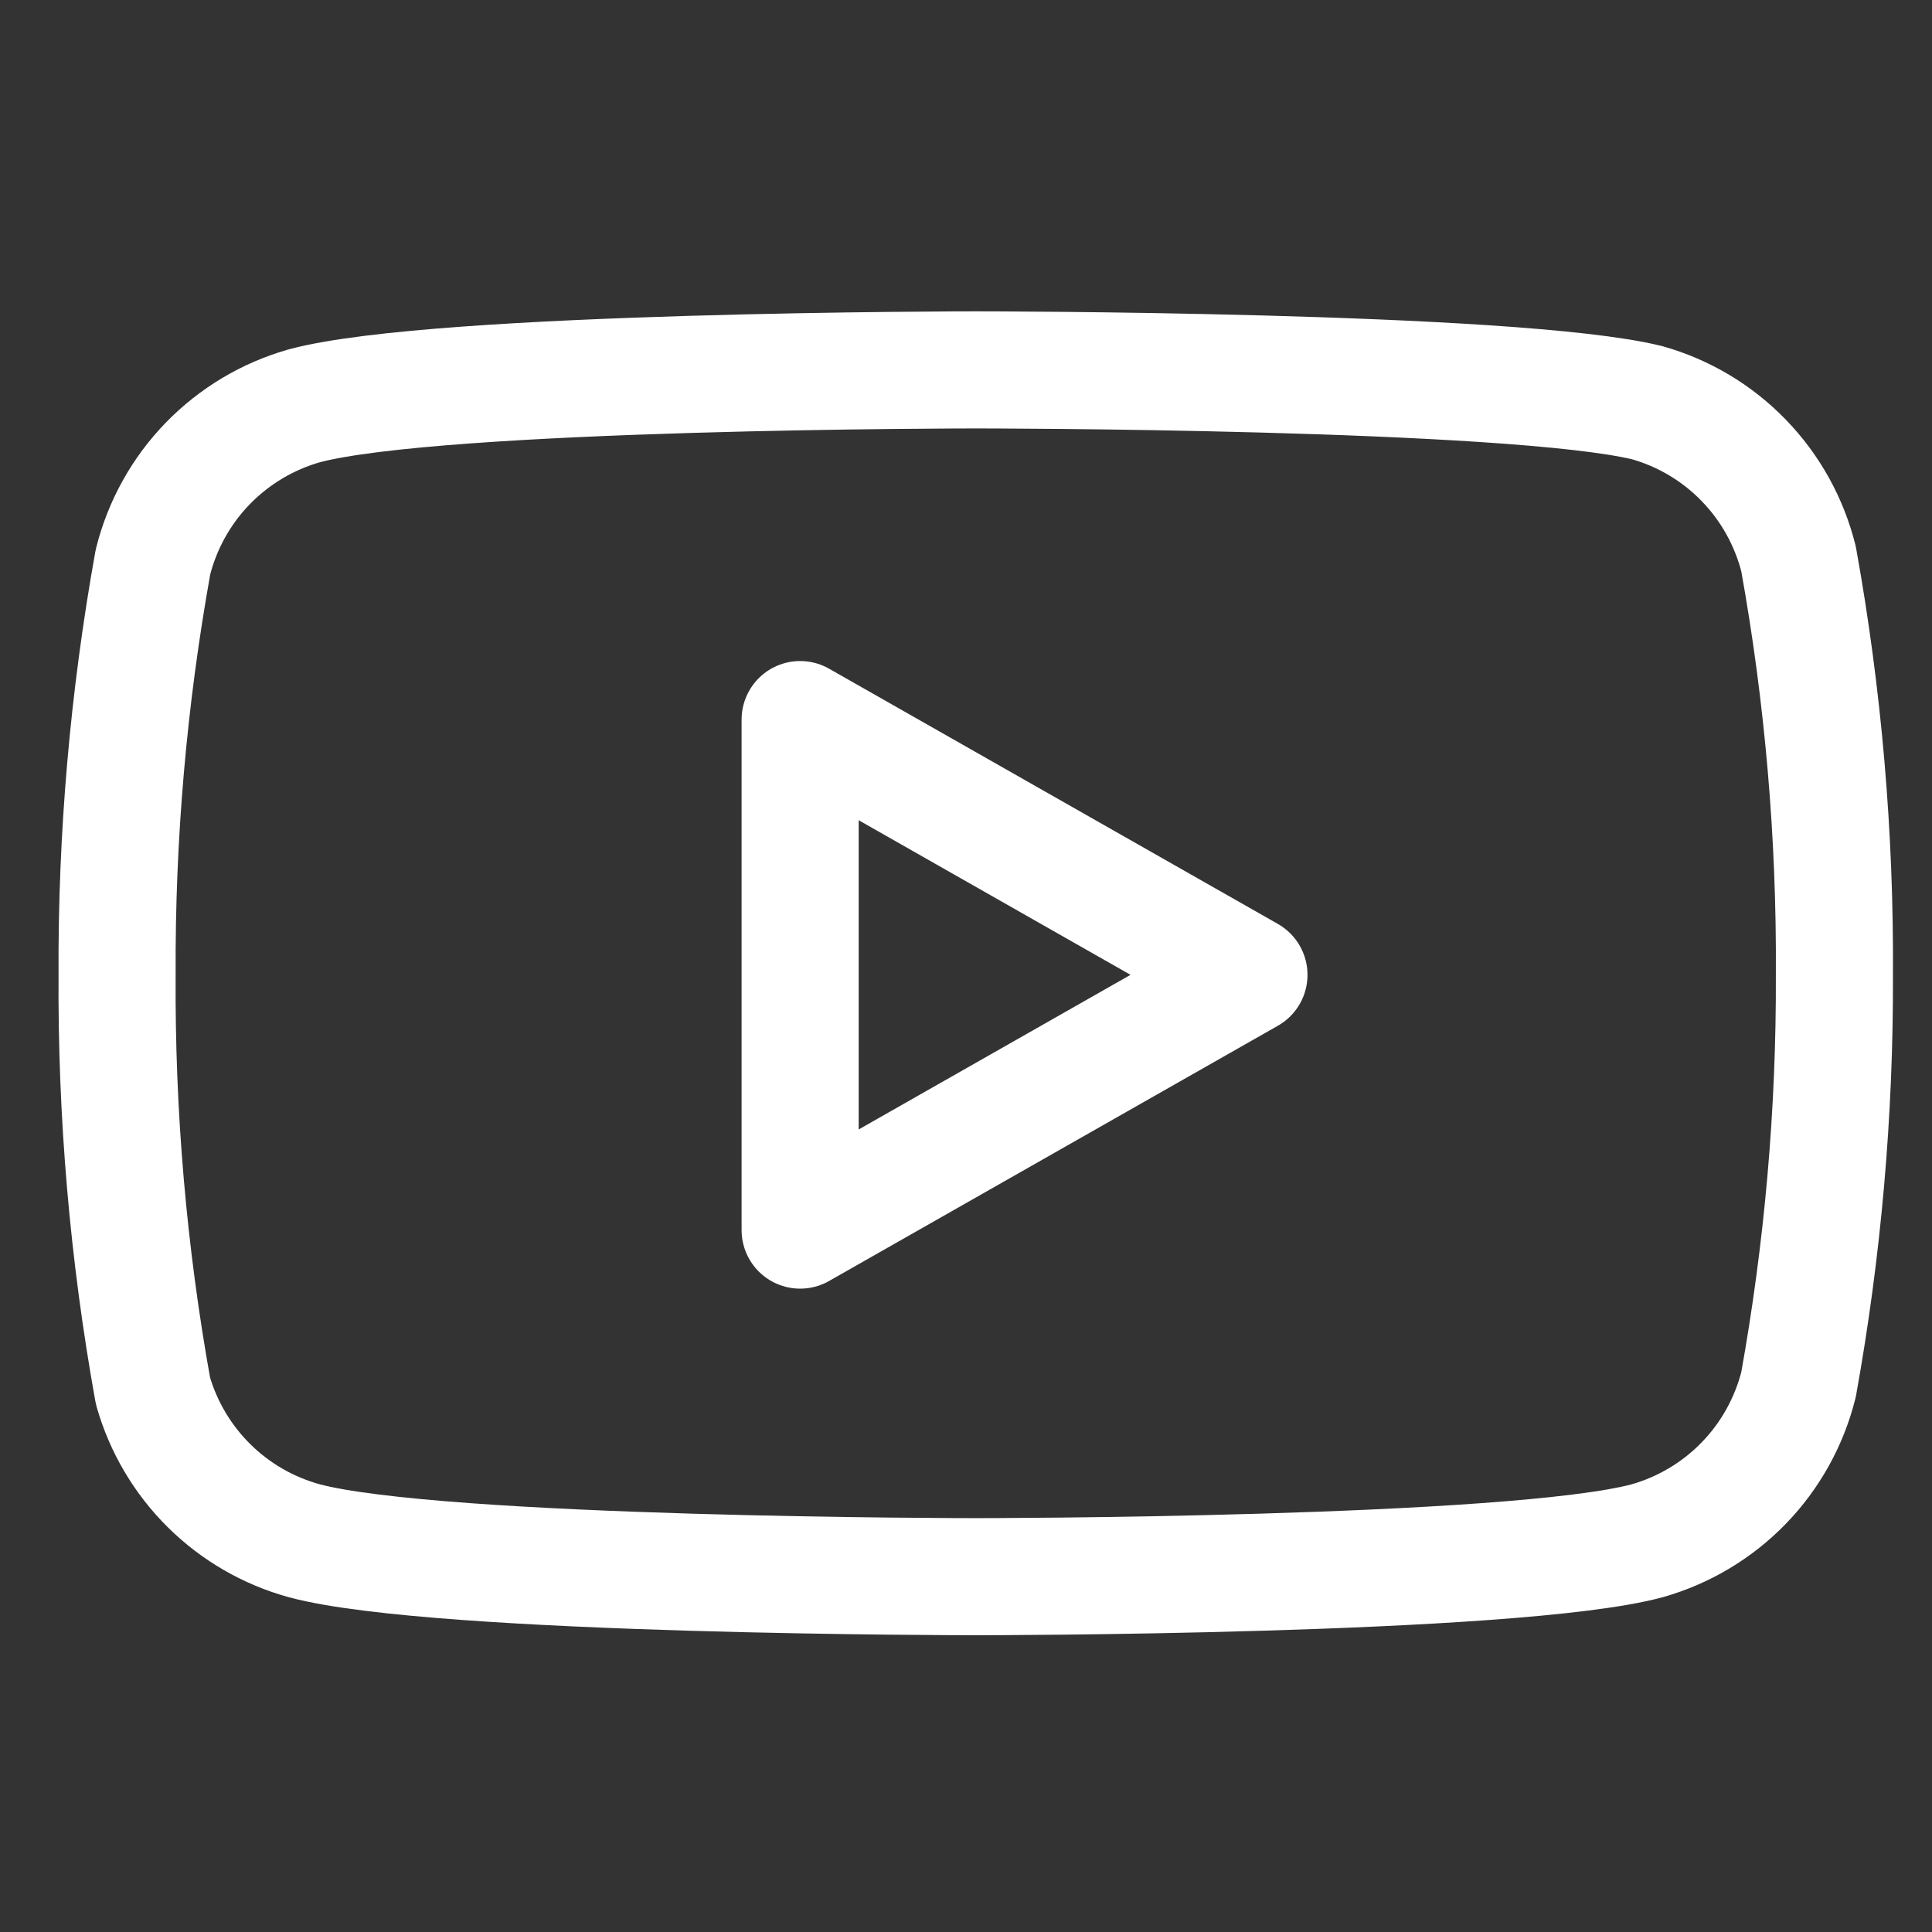 <svg width="33" height="33" viewBox="0 0 33 33" fill="none" xmlns="http://www.w3.org/2000/svg">
<rect x="0" y="0" width="33" height="33" fill="#333333" stroke="none"/>
<g clip-path="url(#clip0_82_1267)">
<path d="M30.72 9.544C30.561 8.912 30.239 8.332 29.785 7.864C29.331 7.395 28.761 7.055 28.133 6.878C25.84 6.318 16.667 6.318 16.667 6.318C16.667 6.318 7.493 6.318 5.2 6.931C4.572 7.109 4.003 7.449 3.548 7.917C3.094 8.385 2.772 8.965 2.613 9.598C2.194 11.925 1.988 14.286 2 16.651C1.985 19.034 2.19 21.413 2.613 23.758C2.788 24.371 3.118 24.929 3.571 25.377C4.024 25.826 4.585 26.149 5.2 26.318C7.493 26.931 16.667 26.931 16.667 26.931C16.667 26.931 25.84 26.931 28.133 26.318C28.761 26.14 29.331 25.8 29.785 25.332C30.239 24.864 30.561 24.284 30.72 23.651C31.136 21.341 31.342 18.998 31.333 16.651C31.348 14.268 31.143 11.889 30.72 9.544Z" stroke="white" stroke-width="2" stroke-linecap="round" stroke-linejoin="round"/>
<path d="M13.667 21.011L21.333 16.651L13.667 12.291V21.011Z" stroke="white" stroke-width="2" stroke-linecap="round" stroke-linejoin="round"/>
</g>
<defs>
<clipPath id="clip0_82_1267">
<rect width="32" height="32" fill="white" transform="translate(0.667 0.984)"/>
</clipPath>
</defs>
</svg>
